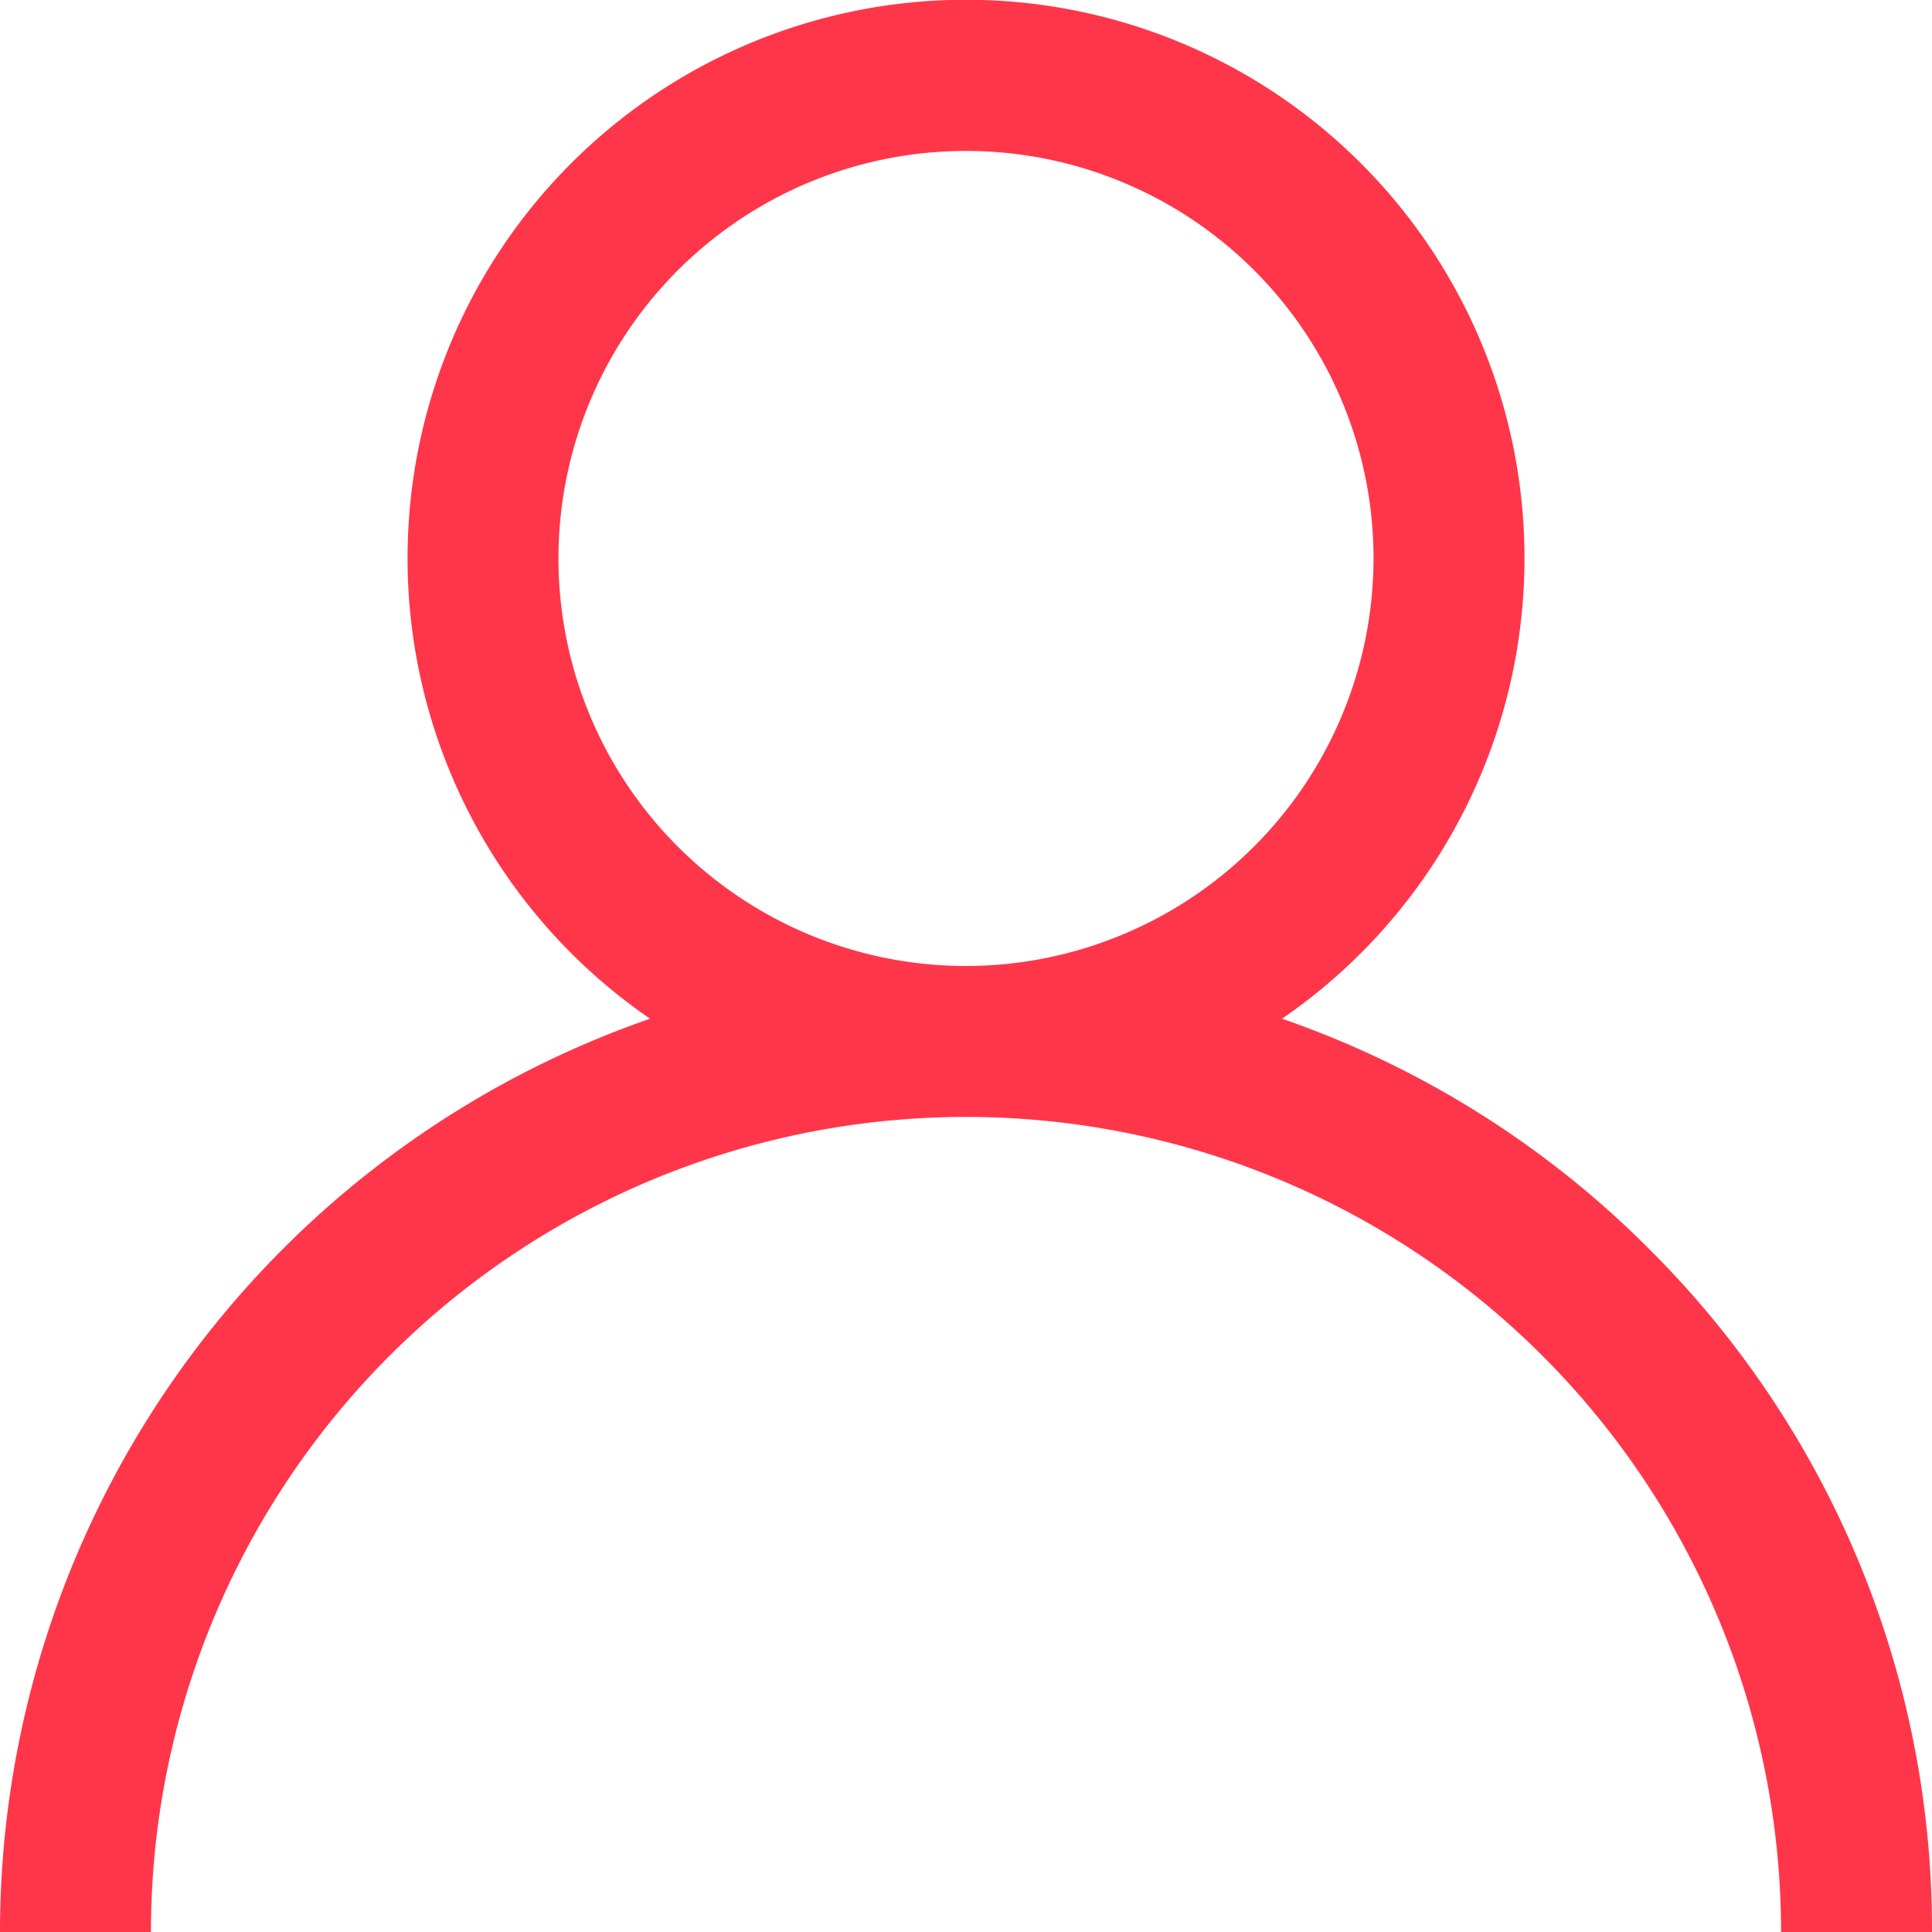 <svg id="user_1_" data-name="user (1)" xmlns="http://www.w3.org/2000/svg" width="31.156" height="31.156"
     viewBox="0 0 31.156 31.156">
    <g id="Group_16588" data-name="Group 16588" transform="translate(0)">
        <path id="Path_18729" data-name="Path 18729"
              d="M26.594,20.141a15.518,15.518,0,0,0-5.92-3.713,9.006,9.006,0,1,0-10.191,0A15.6,15.6,0,0,0,0,31.156H2.434a13.144,13.144,0,1,1,26.288,0h2.434A15.477,15.477,0,0,0,26.594,20.141ZM15.578,15.578A6.572,6.572,0,1,1,22.15,9.006,6.579,6.579,0,0,1,15.578,15.578Z"
              transform="translate(0)" fill="#ff364a"/>
    </g>
</svg>
